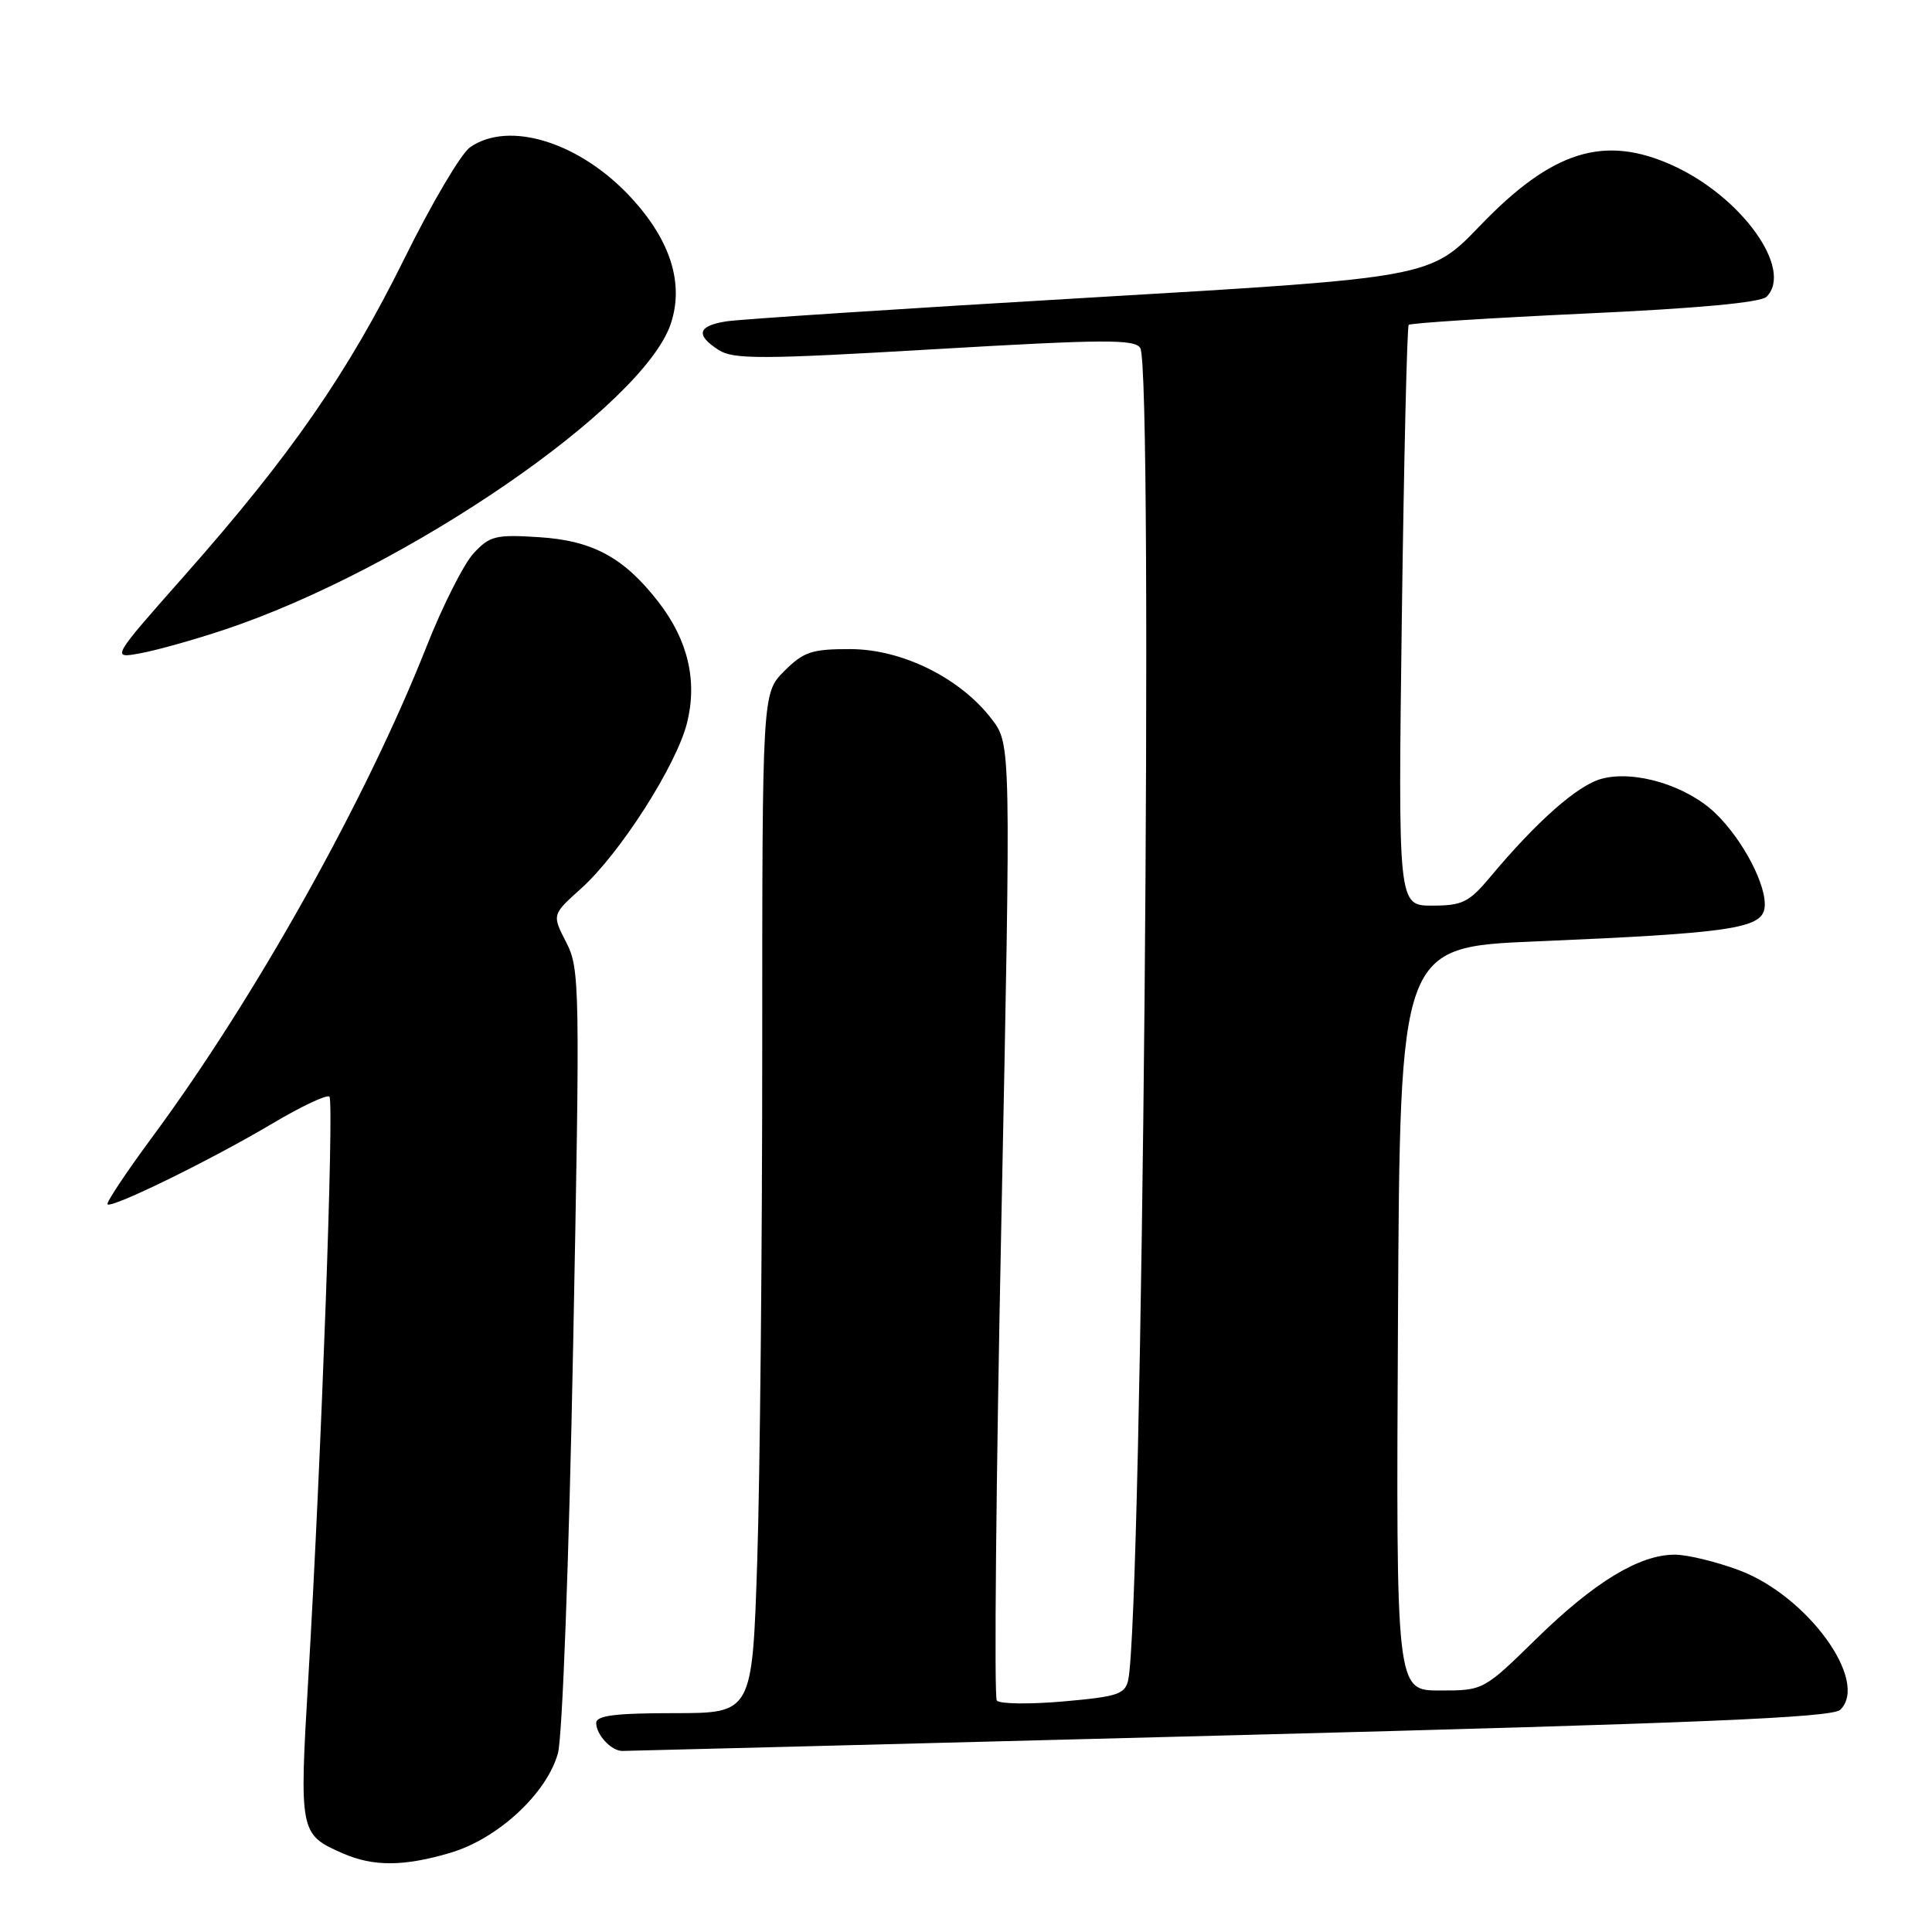 <?xml version="1.0" encoding="UTF-8" standalone="no"?>
<!DOCTYPE svg PUBLIC "-//W3C//DTD SVG 1.1//EN" "http://www.w3.org/Graphics/SVG/1.1/DTD/svg11.dtd" >
<svg xmlns="http://www.w3.org/2000/svg" xmlns:xlink="http://www.w3.org/1999/xlink" version="1.1" viewBox="0 0 256 256">
 <g >
 <path fill="currentColor"
d=" M 59.70 245.50 C 65.99 243.63 72.47 237.62 73.93 232.31 C 74.52 230.15 75.39 206.87 75.94 178.50 C 76.87 130.45 76.83 128.36 75.02 124.85 C 73.14 121.20 73.14 121.20 77.00 117.73 C 82.13 113.13 89.61 101.44 91.03 95.81 C 92.43 90.22 91.17 84.83 87.26 79.78 C 82.69 73.88 78.55 71.63 71.44 71.18 C 65.68 70.81 64.90 71.00 62.75 73.32 C 61.45 74.73 58.64 80.29 56.51 85.69 C 48.54 105.88 33.83 132.20 20.18 150.66 C 16.71 155.36 14.04 159.37 14.25 159.58 C 14.81 160.14 28.04 153.66 36.08 148.88 C 39.92 146.60 43.33 144.99 43.65 145.31 C 44.29 145.96 42.59 192.94 40.86 222.25 C 39.64 242.88 39.68 243.08 45.50 245.61 C 49.49 247.35 53.57 247.32 59.70 245.50 Z  M 163.00 229.94 C 225.47 228.32 242.79 227.59 243.85 226.55 C 247.71 222.77 239.50 211.45 230.43 208.06 C 227.40 206.93 223.57 206.00 221.92 206.00 C 217.23 206.00 211.27 209.62 203.61 217.11 C 196.57 224.00 196.57 224.00 190.77 224.00 C 184.98 224.00 184.98 224.00 185.24 174.75 C 185.50 125.50 185.50 125.50 203.50 124.74 C 229.14 123.66 233.42 123.04 233.81 120.33 C 234.21 117.49 230.95 111.23 227.23 107.69 C 223.41 104.07 216.59 102.02 212.23 103.19 C 209.05 104.04 203.66 108.79 197.39 116.29 C 194.65 119.56 193.75 120.00 189.77 120.00 C 185.25 120.00 185.25 120.00 185.75 81.75 C 186.03 60.71 186.44 43.30 186.66 43.05 C 186.88 42.81 197.37 42.14 209.98 41.55 C 224.89 40.87 233.32 40.09 234.08 39.32 C 237.68 35.71 230.80 26.08 221.64 21.92 C 212.56 17.80 205.67 19.96 196.12 29.90 C 189.50 36.79 189.50 36.79 144.50 39.43 C 119.75 40.88 98.04 42.30 96.25 42.58 C 92.44 43.18 92.12 44.39 95.25 46.39 C 97.21 47.63 100.95 47.62 123.86 46.27 C 146.30 44.96 150.34 44.93 151.09 46.11 C 152.87 48.92 151.37 214.06 149.49 222.62 C 149.08 224.49 148.07 224.82 140.89 225.45 C 136.42 225.84 132.46 225.79 132.08 225.33 C 131.71 224.87 131.98 196.18 132.69 161.57 C 133.96 98.64 133.96 98.64 131.42 95.30 C 127.25 89.84 119.55 86.02 112.67 86.01 C 107.56 86.00 106.49 86.36 103.92 88.92 C 101.00 91.85 101.00 91.85 101.00 139.17 C 101.00 165.20 100.70 195.61 100.34 206.75 C 99.68 227.00 99.68 227.00 89.34 227.00 C 81.52 227.00 79.00 227.32 79.00 228.30 C 79.00 229.86 80.99 232.00 82.45 232.01 C 83.03 232.01 119.27 231.08 163.00 229.94 Z  M 29.76 83.43 C 53.83 75.40 85.33 53.77 88.91 42.82 C 90.63 37.53 88.85 31.88 83.69 26.26 C 76.91 18.87 67.45 15.90 62.28 19.52 C 61.09 20.35 57.17 26.99 53.58 34.27 C 46.07 49.45 38.54 60.32 24.56 76.14 C 14.71 87.28 14.71 87.28 18.61 86.56 C 20.75 86.17 25.77 84.76 29.76 83.43 Z "/>
</g>
</svg>